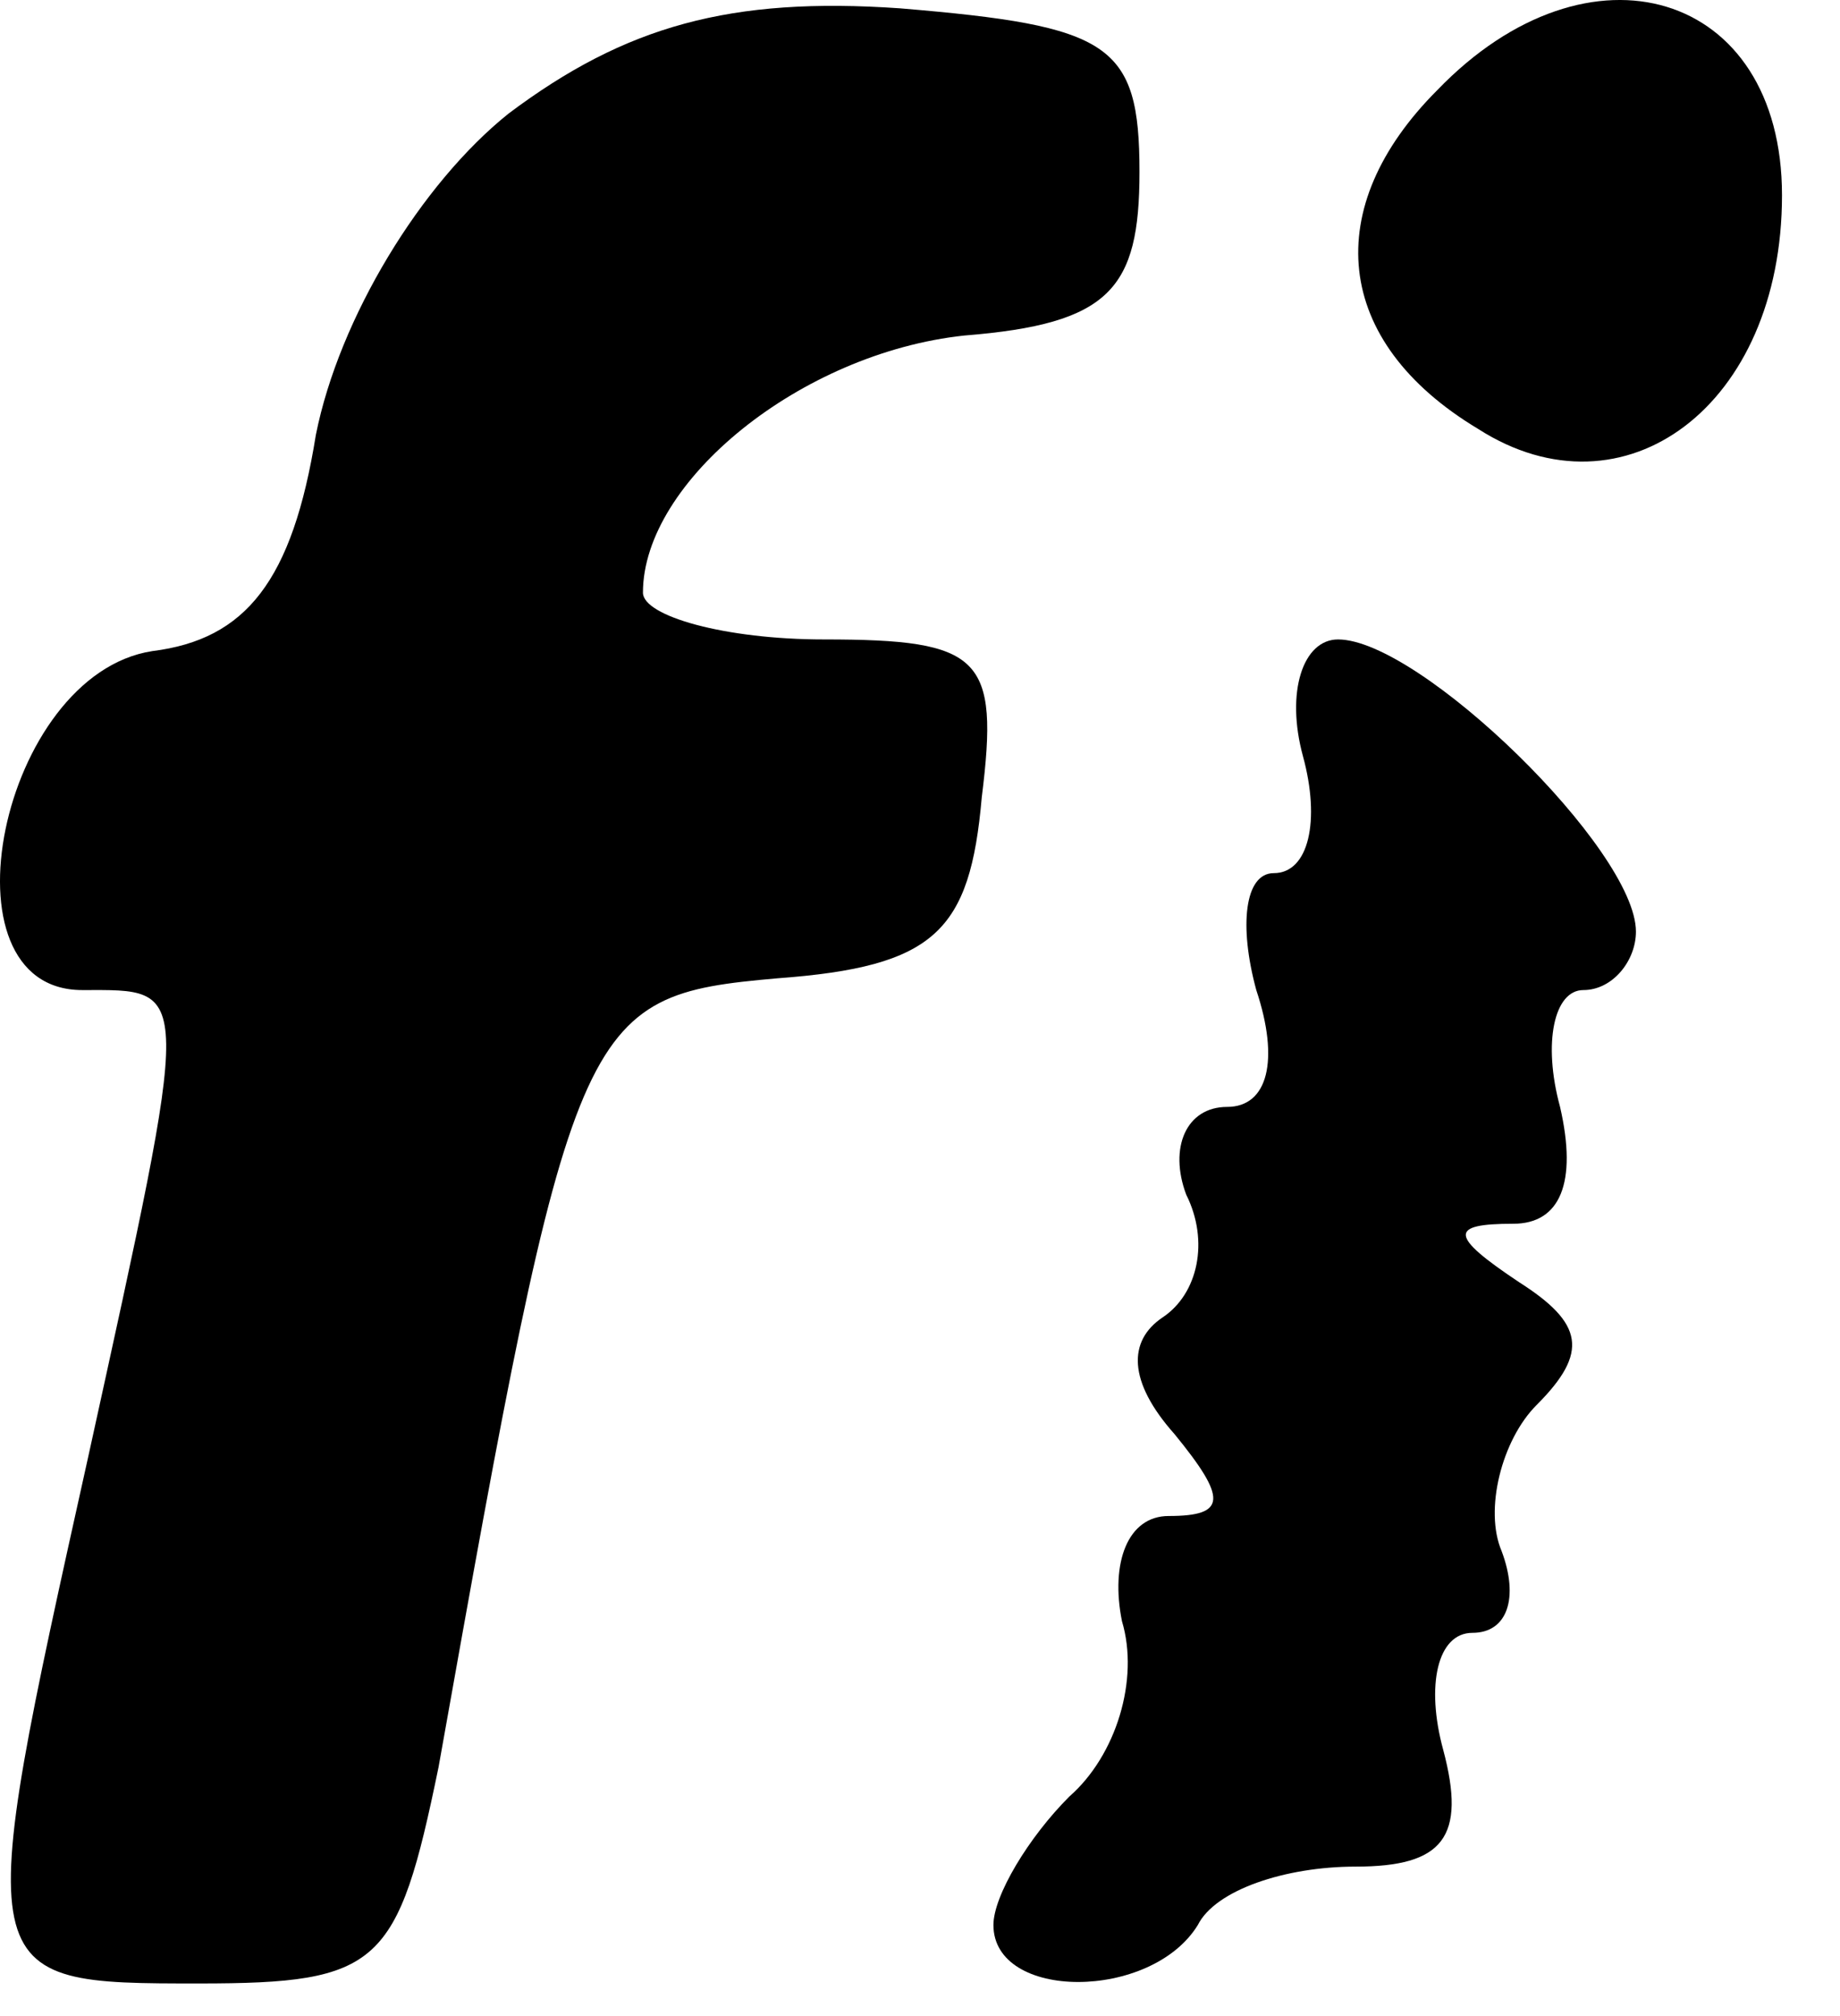 <svg viewBox="0 0 21 23" fill="none" xmlns="http://www.w3.org/2000/svg">
<path d="M5.805 1.295C4.805 2.095 3.871 3.628 3.605 4.961C3.338 6.628 2.805 7.295 1.738 7.428C0.005 7.695 -0.729 11.295 0.938 11.295C2.205 11.295 2.205 11.161 1.005 16.628C-0.329 22.628 -0.329 22.628 2.271 22.628C4.338 22.628 4.538 22.428 5.005 20.161C6.538 11.561 6.605 11.361 8.871 11.161C10.671 11.028 11.071 10.628 11.205 9.095C11.405 7.495 11.205 7.295 9.405 7.295C8.271 7.295 7.338 7.028 7.338 6.761C7.338 5.495 9.138 4.028 11.005 3.828C12.671 3.695 13.005 3.295 13.005 1.961C13.005 0.495 12.671 0.295 10.271 0.095C8.338 -0.039 7.138 0.295 5.805 1.295Z" fill="black"/>
<path d="M16.404 1.028C15.071 2.361 15.204 3.894 16.871 4.894C18.538 5.961 20.338 4.628 20.338 2.228C20.338 -0.106 18.138 -0.772 16.404 1.028Z" fill="black"/>
<path d="M14.871 8.628C15.071 9.361 14.938 9.961 14.538 9.961C14.205 9.961 14.138 10.561 14.338 11.295C14.605 12.095 14.471 12.628 14.005 12.628C13.538 12.628 13.338 13.095 13.538 13.628C13.805 14.161 13.671 14.761 13.271 15.028C12.871 15.295 12.871 15.761 13.405 16.361C14.005 17.095 14.005 17.295 13.338 17.295C12.871 17.295 12.671 17.828 12.805 18.495C13.005 19.161 12.738 20.028 12.205 20.495C11.738 20.961 11.338 21.628 11.338 21.961C11.338 22.828 13.138 22.828 13.671 21.961C13.871 21.561 14.671 21.295 15.471 21.295C16.471 21.295 16.738 20.961 16.471 19.961C16.271 19.228 16.405 18.628 16.805 18.628C17.205 18.628 17.338 18.228 17.138 17.695C16.938 17.228 17.138 16.428 17.538 16.028C18.138 15.428 18.071 15.095 17.338 14.628C16.538 14.095 16.538 13.961 17.271 13.961C17.805 13.961 18.005 13.495 17.805 12.628C17.605 11.895 17.738 11.295 18.071 11.295C18.405 11.295 18.671 10.961 18.671 10.628C18.671 9.695 16.205 7.295 15.271 7.295C14.871 7.295 14.671 7.895 14.871 8.628Z" fill="black"/>
</svg>
